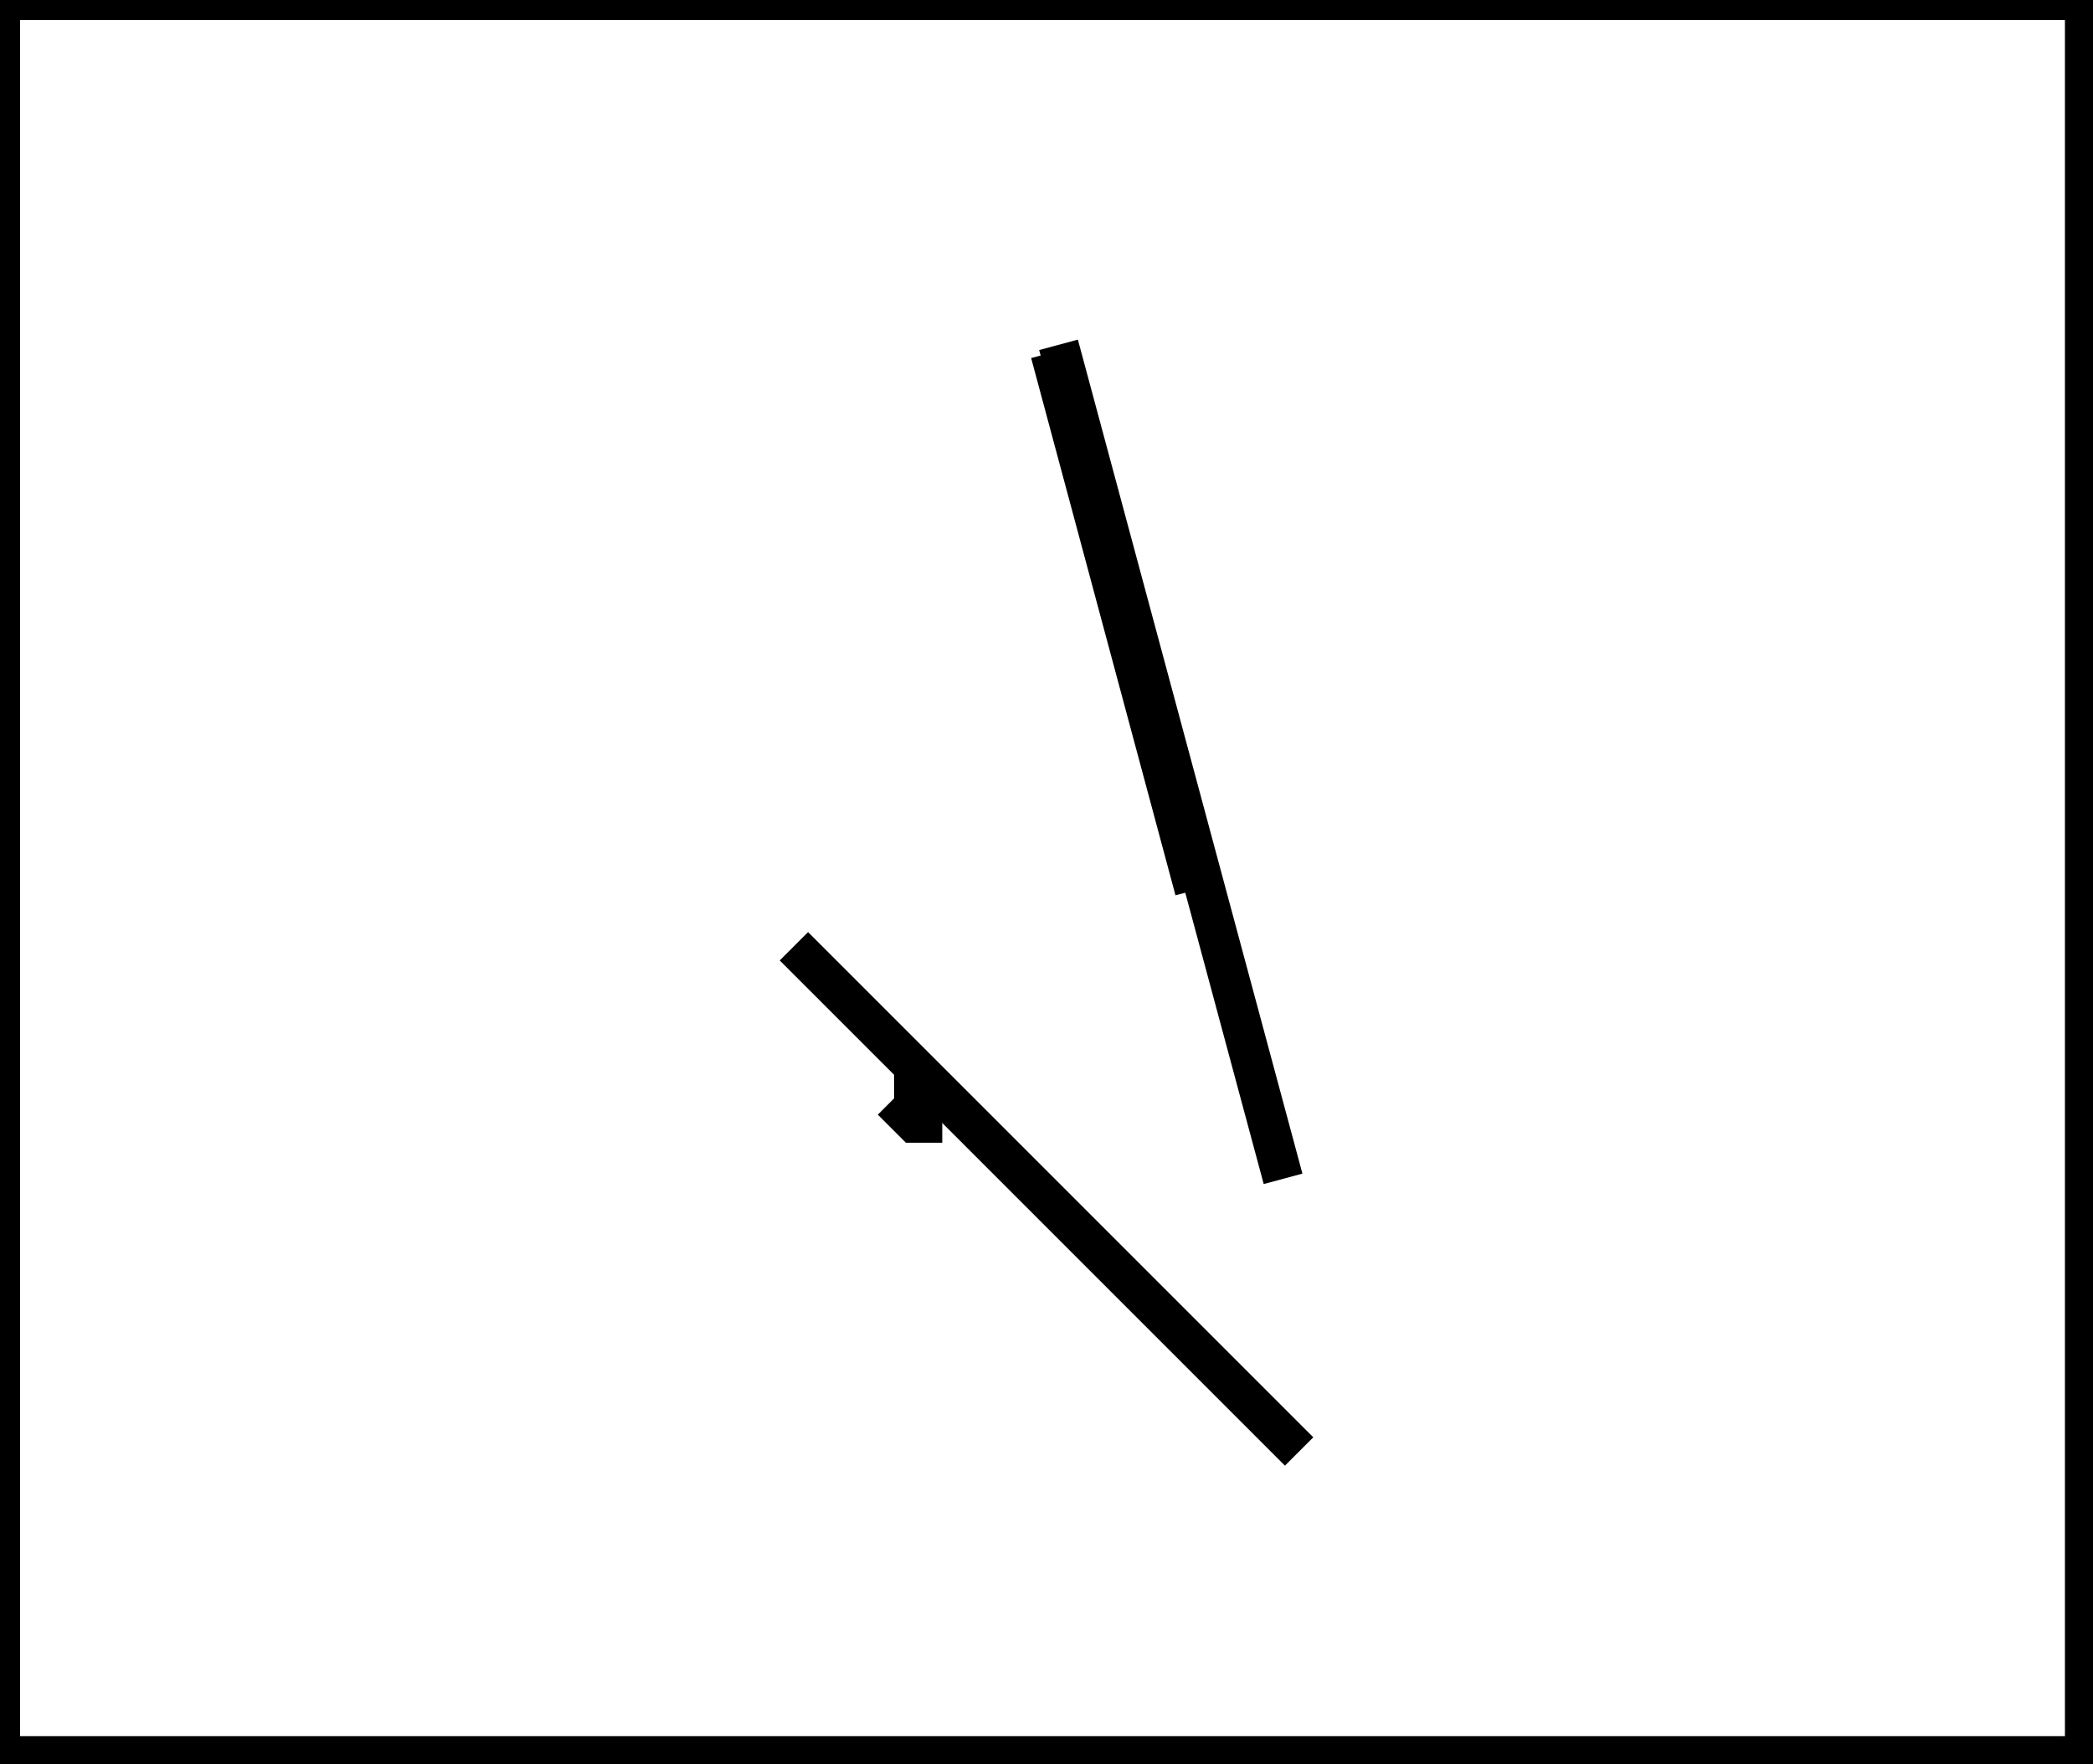 <?xml version="1.0" encoding="utf-8" ?>
<svg baseProfile="full" height="220" version="1.1" width="261" xmlns="http://www.w3.org/2000/svg" xmlns:ev="http://www.w3.org/2001/xml-events" xmlns:xlink="http://www.w3.org/1999/xlink"><defs /><rect fill="white" height="220" width="261" x="0" y="0" /><path d="M 99,118 L 162,181" fill="none" stroke="black" stroke-width="5" /><path d="M 132,43 L 160,147" fill="none" stroke="black" stroke-width="5" /><path d="M 131,44 L 149,111" fill="none" stroke="black" stroke-width="5" /><path d="M 114,137 L 114,138 L 113,139 L 114,140 L 115,140 L 115,138 Z" fill="none" stroke="black" stroke-width="5" /><path d="M 0,0 L 0,219 L 260,219 L 260,0 Z" fill="none" stroke="black" stroke-width="5" /></svg>